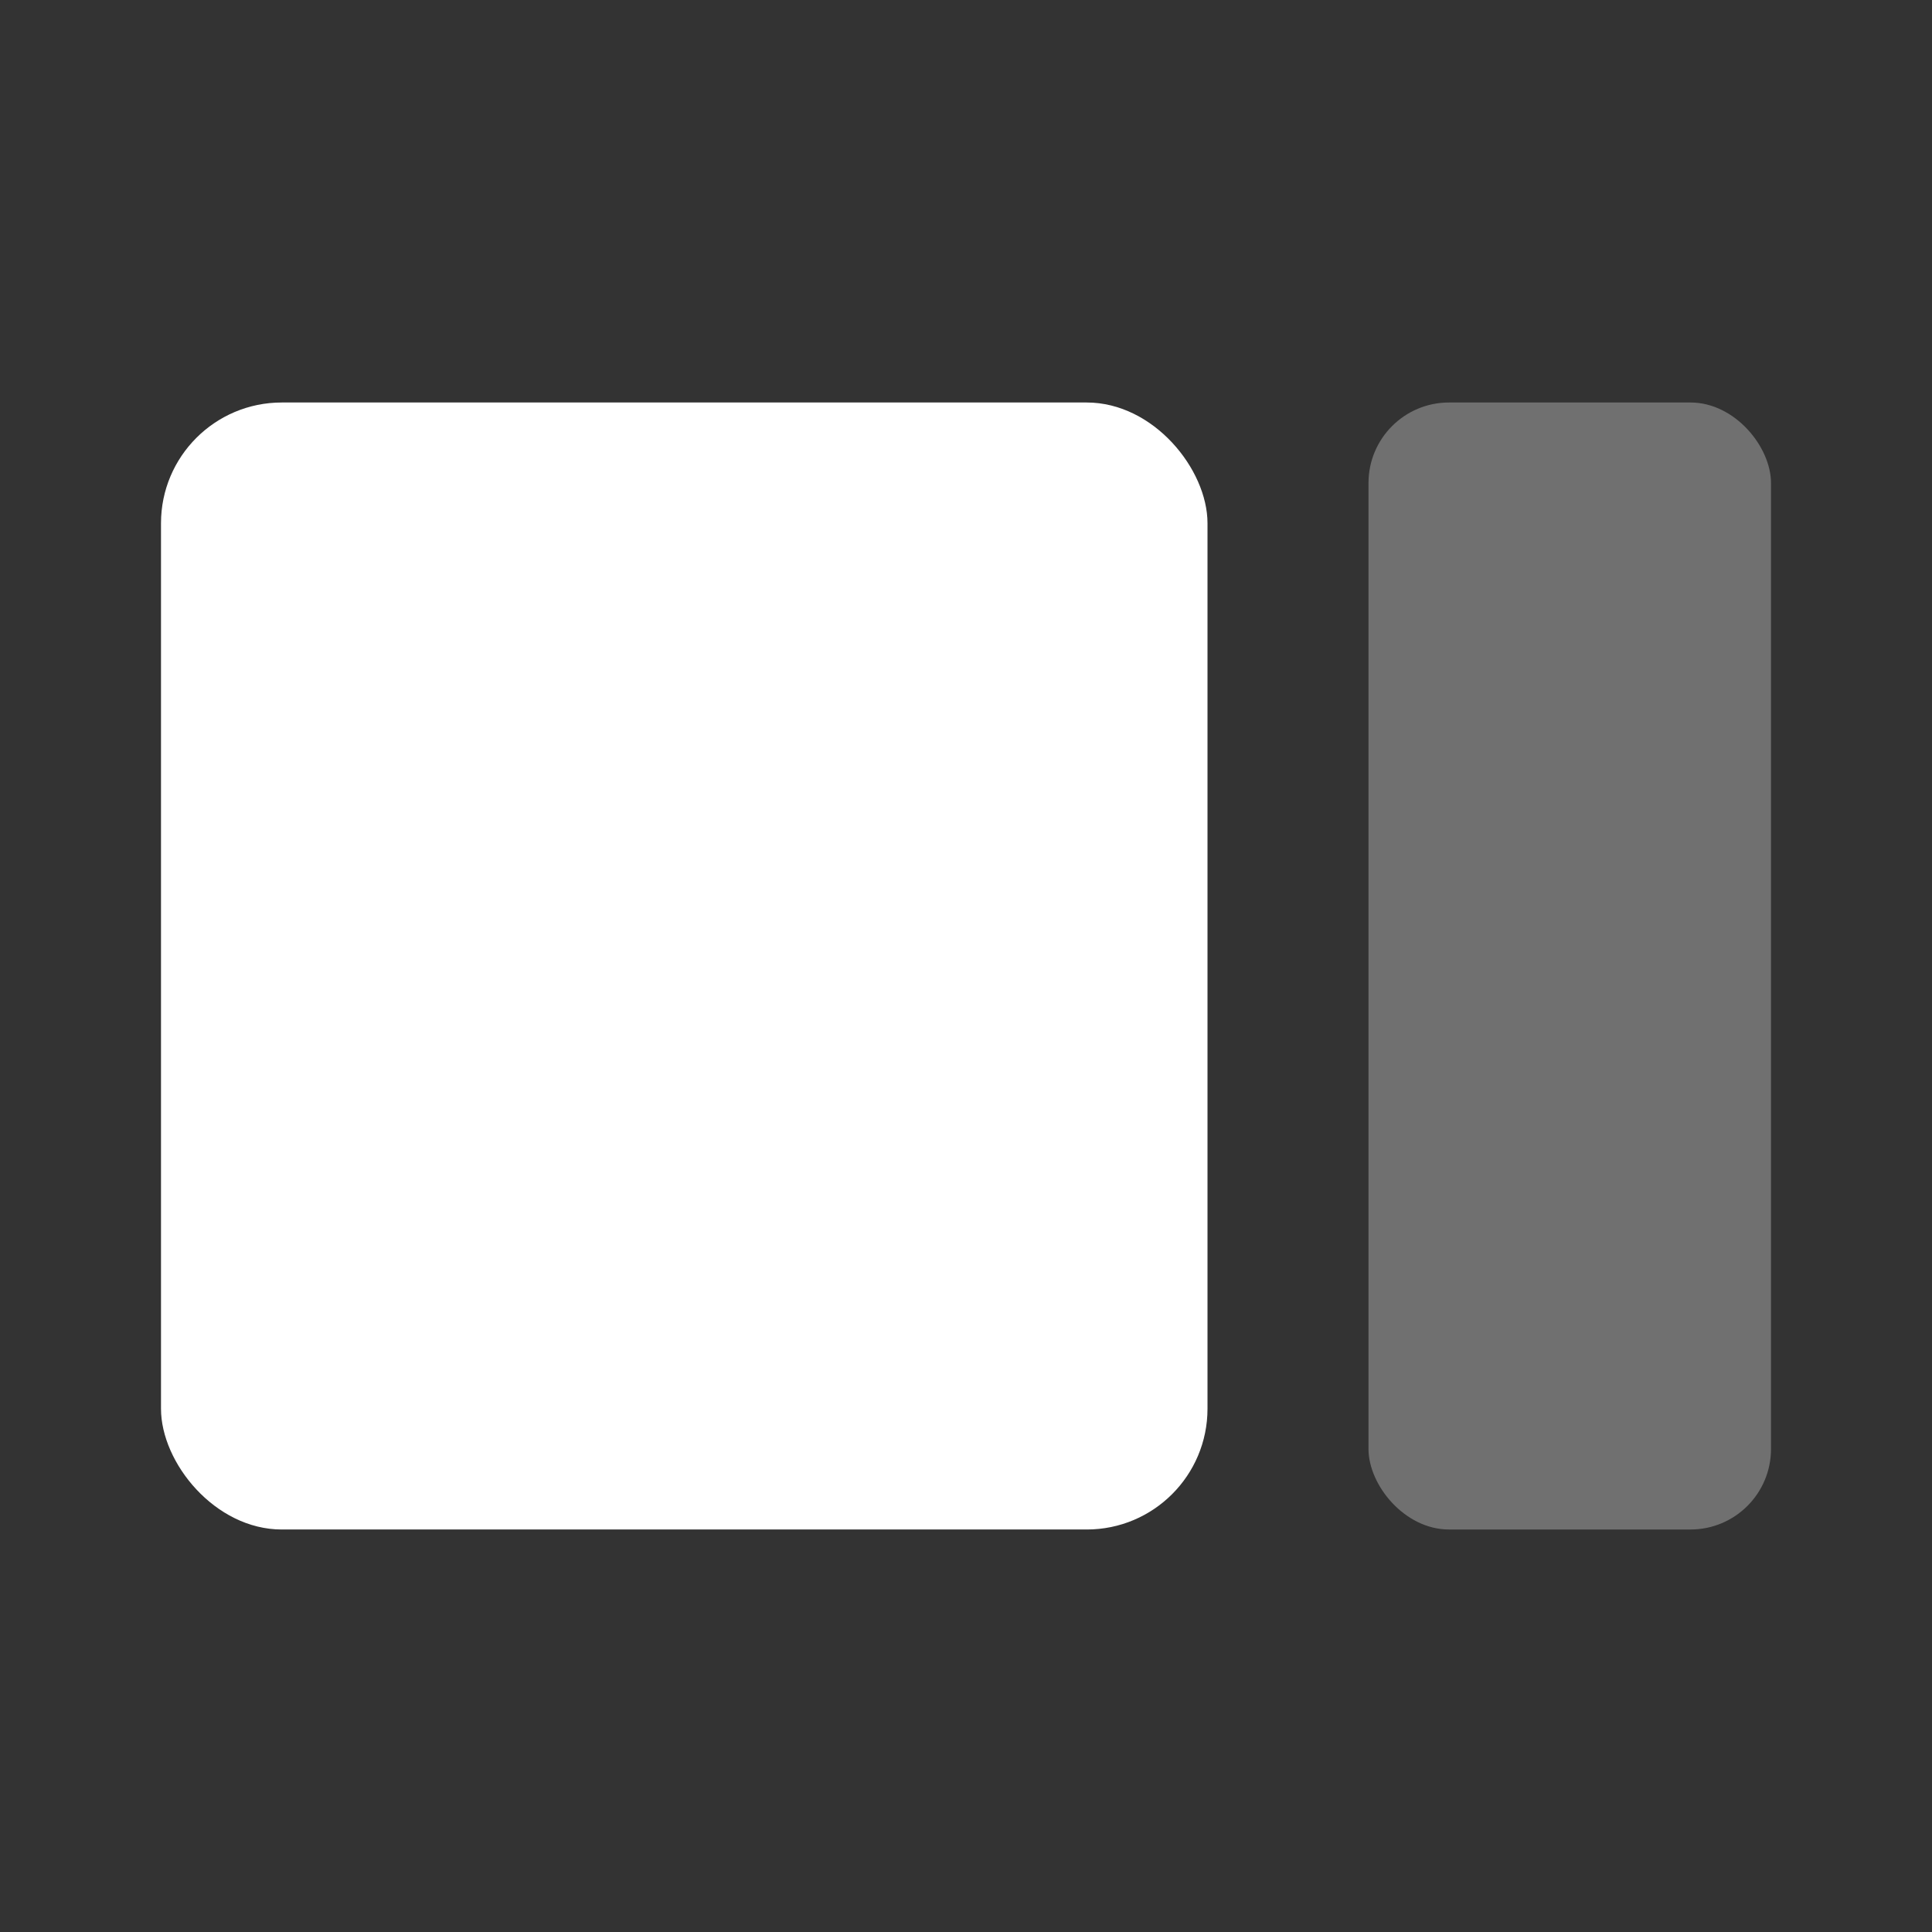 <?xml version="1.0" encoding="UTF-8"?>
<svg width="24px" height="24px" viewBox="0 0 24 24" version="1.1" xmlns="http://www.w3.org/2000/svg" xmlns:xlink="http://www.w3.org/1999/xlink">
    <rect x="0" y="0" width="24" height="24" fill="#333333" stroke="none"/>
    <!-- Generator: Sketch 50.2 (55047) - http://www.bohemiancoding.com/sketch -->
    <title>Stockholm-icons / Layout / Layout-right-panel-1</title>
    <desc>Created with Sketch.</desc>
    <defs></defs>
    <g id="Stockholm-icons-/-Layout-/-Layout-right-panel-1" stroke="none" stroke-width="1" fill="none" fill-rule="evenodd">
        <rect id="bound" x="0" y="0" width="24" height="24"></rect>
        <rect id="Rectangle-7-Copy" fill="#ffffff" x="2" y="5" width="13" height="14" rx="1.5"></rect>
        <rect id="Rectangle-7-Copy-2" fill="#ffffff" opacity="0.3" x="17" y="5" width="5" height="14" rx="1"></rect>
    </g>
</svg>